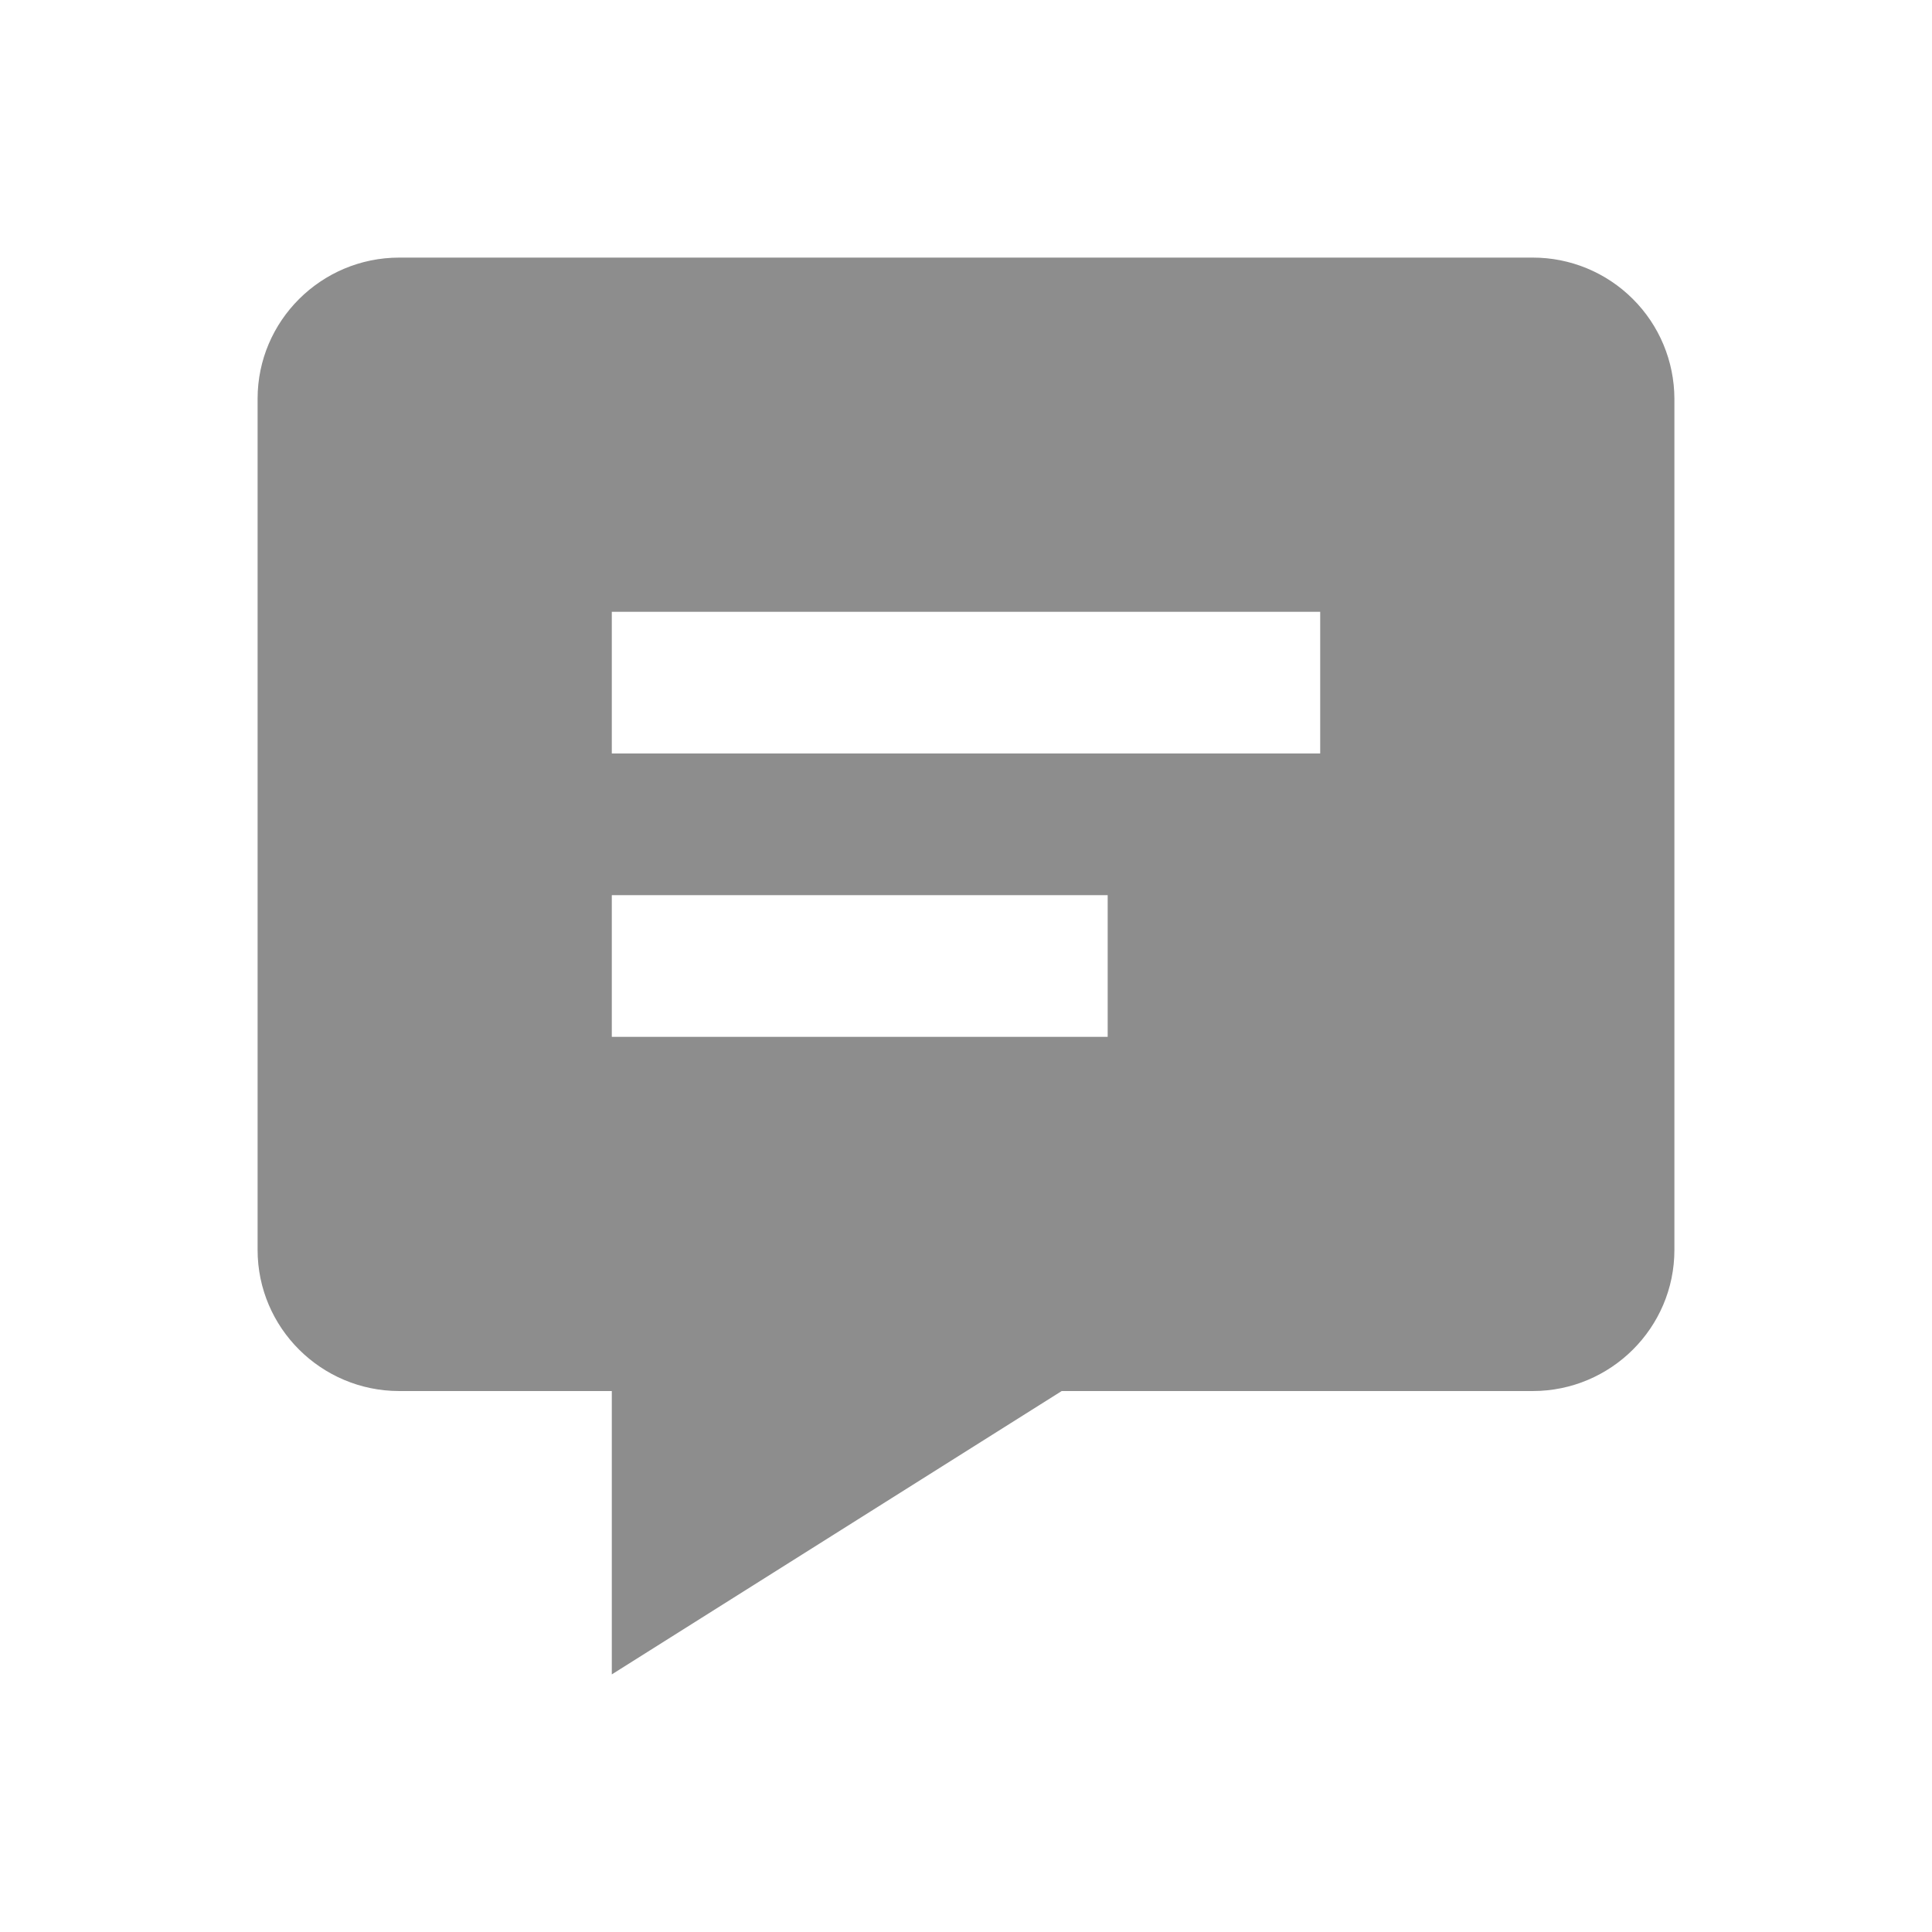 <svg width="30" height="30" viewBox="0 0 30 30" fill="none" xmlns="http://www.w3.org/2000/svg">
<path d="M23.8 4H6.2C4.987 4 4 4.983 4 6.191V19.409C4 20.617 4.987 21.6 6.2 21.6H9.5V26L16.486 21.6H23.8C25.013 21.6 26 20.617 26 19.409V6.191C25.998 5.609 25.766 5.051 25.353 4.641C24.941 4.23 24.382 3.999 23.8 4ZM17.2 16.1H9.5V13.9H17.2V16.1ZM20.5 11.7H9.5V9.5H20.5V11.7Z" fill="#8D8D8D"/>
</svg>
